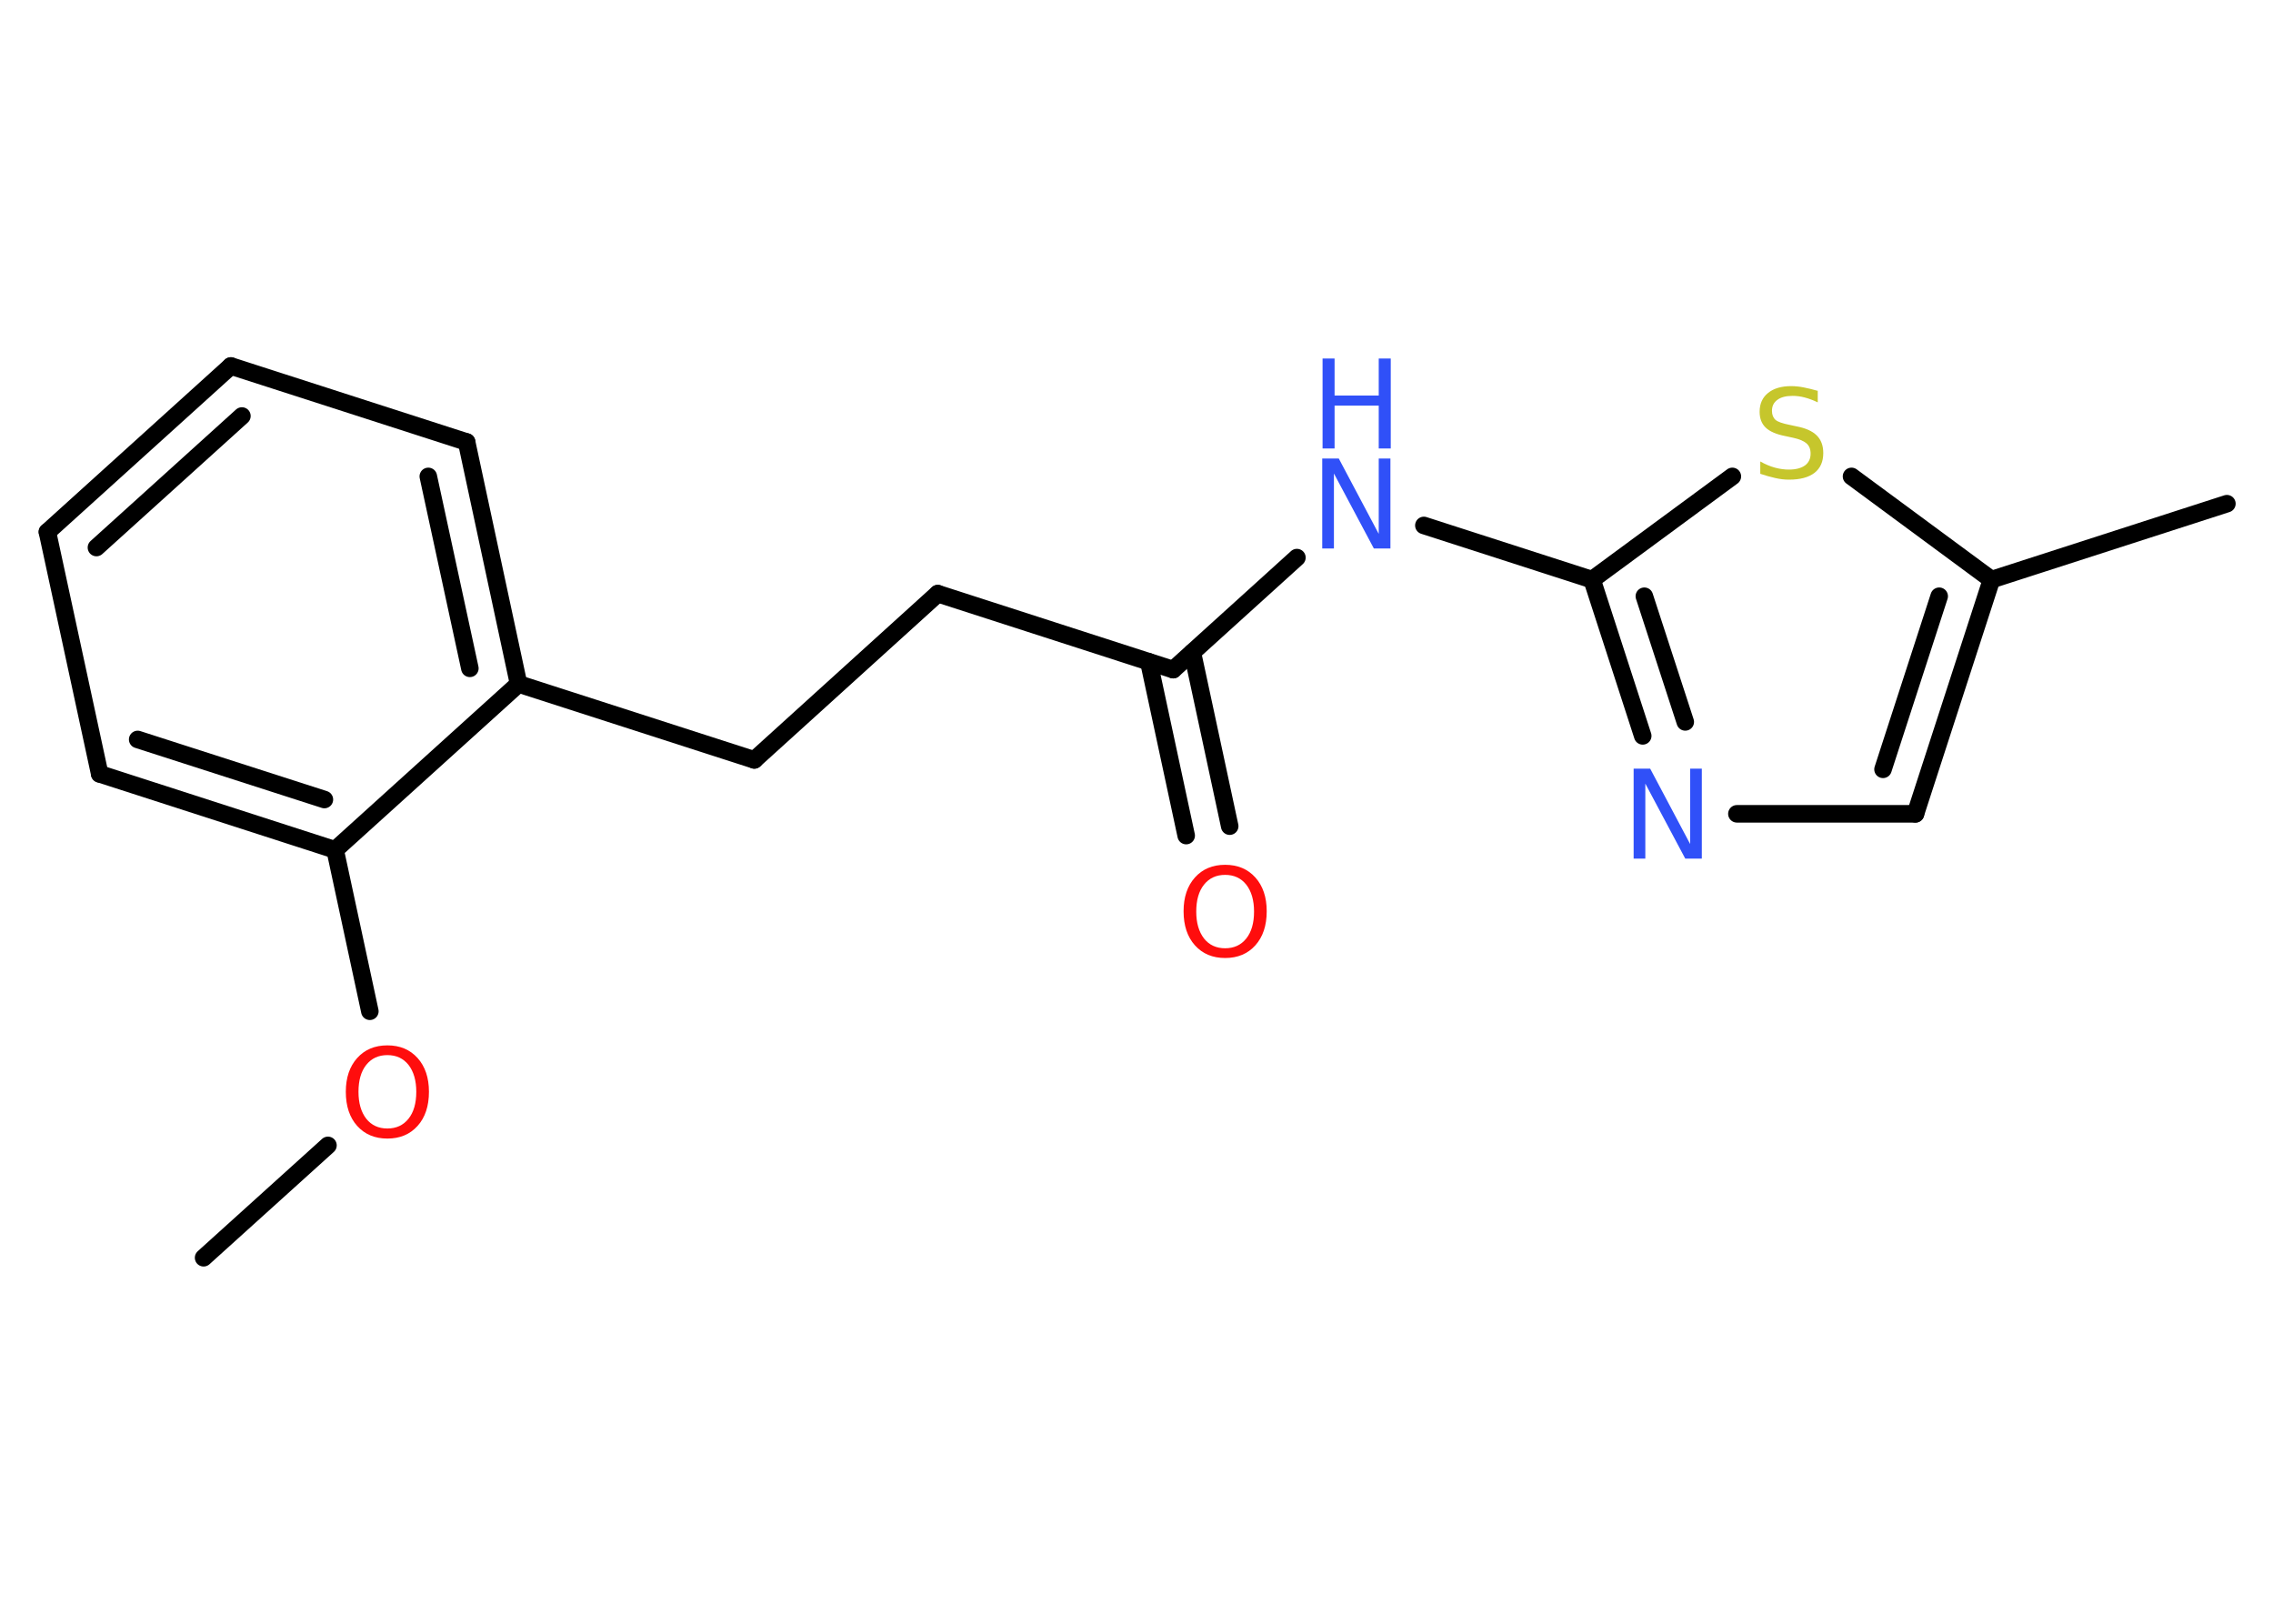 <?xml version='1.0' encoding='UTF-8'?>
<!DOCTYPE svg PUBLIC "-//W3C//DTD SVG 1.1//EN" "http://www.w3.org/Graphics/SVG/1.1/DTD/svg11.dtd">
<svg version='1.2' xmlns='http://www.w3.org/2000/svg' xmlns:xlink='http://www.w3.org/1999/xlink' width='70.0mm' height='50.0mm' viewBox='0 0 70.0 50.0'>
  <desc>Generated by the Chemistry Development Kit (http://github.com/cdk)</desc>
  <g stroke-linecap='round' stroke-linejoin='round' stroke='#000000' stroke-width='.54' fill='#3050F8'>
    <rect x='.0' y='.0' width='70.0' height='50.0' fill='#FFFFFF' stroke='none'/>
    <g id='mol1' class='mol'>
      <line id='mol1bnd1' class='bond' x1='6.27' y1='38.73' x2='10.1' y2='35.27'/>
      <line id='mol1bnd2' class='bond' x1='11.39' y1='31.14' x2='10.32' y2='26.17'/>
      <g id='mol1bnd3' class='bond'>
        <line x1='3.07' y1='23.83' x2='10.32' y2='26.17'/>
        <line x1='4.24' y1='22.77' x2='9.99' y2='24.62'/>
      </g>
      <line id='mol1bnd4' class='bond' x1='3.07' y1='23.83' x2='1.46' y2='16.38'/>
      <g id='mol1bnd5' class='bond'>
        <line x1='7.11' y1='11.27' x2='1.46' y2='16.38'/>
        <line x1='7.45' y1='12.81' x2='2.97' y2='16.86'/>
      </g>
      <line id='mol1bnd6' class='bond' x1='7.11' y1='11.27' x2='14.37' y2='13.61'/>
      <g id='mol1bnd7' class='bond'>
        <line x1='15.97' y1='21.06' x2='14.37' y2='13.61'/>
        <line x1='14.47' y1='20.58' x2='13.19' y2='14.67'/>
      </g>
      <line id='mol1bnd8' class='bond' x1='10.32' y1='26.17' x2='15.97' y2='21.06'/>
      <line id='mol1bnd9' class='bond' x1='15.97' y1='21.06' x2='23.23' y2='23.4'/>
      <line id='mol1bnd10' class='bond' x1='23.23' y1='23.4' x2='28.88' y2='18.28'/>
      <line id='mol1bnd11' class='bond' x1='28.88' y1='18.28' x2='36.13' y2='20.62'/>
      <g id='mol1bnd12' class='bond'>
        <line x1='36.72' y1='20.09' x2='37.87' y2='25.44'/>
        <line x1='35.38' y1='20.38' x2='36.53' y2='25.73'/>
      </g>
      <line id='mol1bnd13' class='bond' x1='36.13' y1='20.62' x2='39.94' y2='17.17'/>
      <line id='mol1bnd14' class='bond' x1='43.85' y1='16.18' x2='49.03' y2='17.85'/>
      <g id='mol1bnd15' class='bond'>
        <line x1='49.03' y1='17.85' x2='50.59' y2='22.66'/>
        <line x1='50.64' y1='18.36' x2='51.9' y2='22.23'/>
      </g>
      <line id='mol1bnd16' class='bond' x1='53.49' y1='25.06' x2='58.99' y2='25.06'/>
      <g id='mol1bnd17' class='bond'>
        <line x1='58.99' y1='25.06' x2='61.33' y2='17.85'/>
        <line x1='57.99' y1='23.69' x2='59.72' y2='18.36'/>
      </g>
      <line id='mol1bnd18' class='bond' x1='61.33' y1='17.85' x2='68.58' y2='15.51'/>
      <line id='mol1bnd19' class='bond' x1='61.33' y1='17.85' x2='57.02' y2='14.67'/>
      <line id='mol1bnd20' class='bond' x1='49.03' y1='17.85' x2='53.35' y2='14.67'/>
      <path id='mol1atm2' class='atom' d='M11.93 32.49q-.41 .0 -.65 .3q-.24 .3 -.24 .83q.0 .52 .24 .83q.24 .3 .65 .3q.41 .0 .65 -.3q.24 -.3 .24 -.83q.0 -.52 -.24 -.83q-.24 -.3 -.65 -.3zM11.93 32.19q.58 .0 .93 .39q.35 .39 .35 1.04q.0 .66 -.35 1.05q-.35 .39 -.93 .39q-.58 .0 -.93 -.39q-.35 -.39 -.35 -1.05q.0 -.65 .35 -1.04q.35 -.39 .93 -.39z' stroke='none' fill='#FF0D0D'/>
      <path id='mol1atm12' class='atom' d='M37.73 26.94q-.41 .0 -.65 .3q-.24 .3 -.24 .83q.0 .52 .24 .83q.24 .3 .65 .3q.41 .0 .65 -.3q.24 -.3 .24 -.83q.0 -.52 -.24 -.83q-.24 -.3 -.65 -.3zM37.73 26.63q.58 .0 .93 .39q.35 .39 .35 1.04q.0 .66 -.35 1.05q-.35 .39 -.93 .39q-.58 .0 -.93 -.39q-.35 -.39 -.35 -1.05q.0 -.65 .35 -1.04q.35 -.39 .93 -.39z' stroke='none' fill='#FF0D0D'/>
      <g id='mol1atm13' class='atom'>
        <path d='M40.73 14.12h.5l1.23 2.32v-2.32h.36v2.77h-.51l-1.23 -2.31v2.31h-.36v-2.77z' stroke='none'/>
        <path d='M40.73 11.04h.37v1.14h1.36v-1.14h.37v2.77h-.37v-1.32h-1.36v1.32h-.37v-2.77z' stroke='none'/>
      </g>
      <path id='mol1atm15' class='atom' d='M50.32 23.67h.5l1.23 2.32v-2.32h.36v2.77h-.51l-1.23 -2.31v2.31h-.36v-2.77z' stroke='none'/>
      <path id='mol1atm19' class='atom' d='M55.98 12.03v.36q-.21 -.1 -.4 -.15q-.19 -.05 -.37 -.05q-.31 .0 -.47 .12q-.17 .12 -.17 .34q.0 .18 .11 .28q.11 .09 .42 .15l.23 .05q.42 .08 .62 .28q.2 .2 .2 .54q.0 .4 -.27 .61q-.27 .21 -.79 .21q-.2 .0 -.42 -.05q-.22 -.05 -.46 -.13v-.38q.23 .13 .45 .19q.22 .06 .43 .06q.32 .0 .5 -.13q.17 -.13 .17 -.36q.0 -.21 -.13 -.32q-.13 -.11 -.41 -.17l-.23 -.05q-.42 -.08 -.61 -.26q-.19 -.18 -.19 -.49q.0 -.37 .26 -.58q.26 -.21 .71 -.21q.19 .0 .39 .04q.2 .04 .41 .1z' stroke='none' fill='#C6C62C'/>
    </g>
  </g>
</svg>
